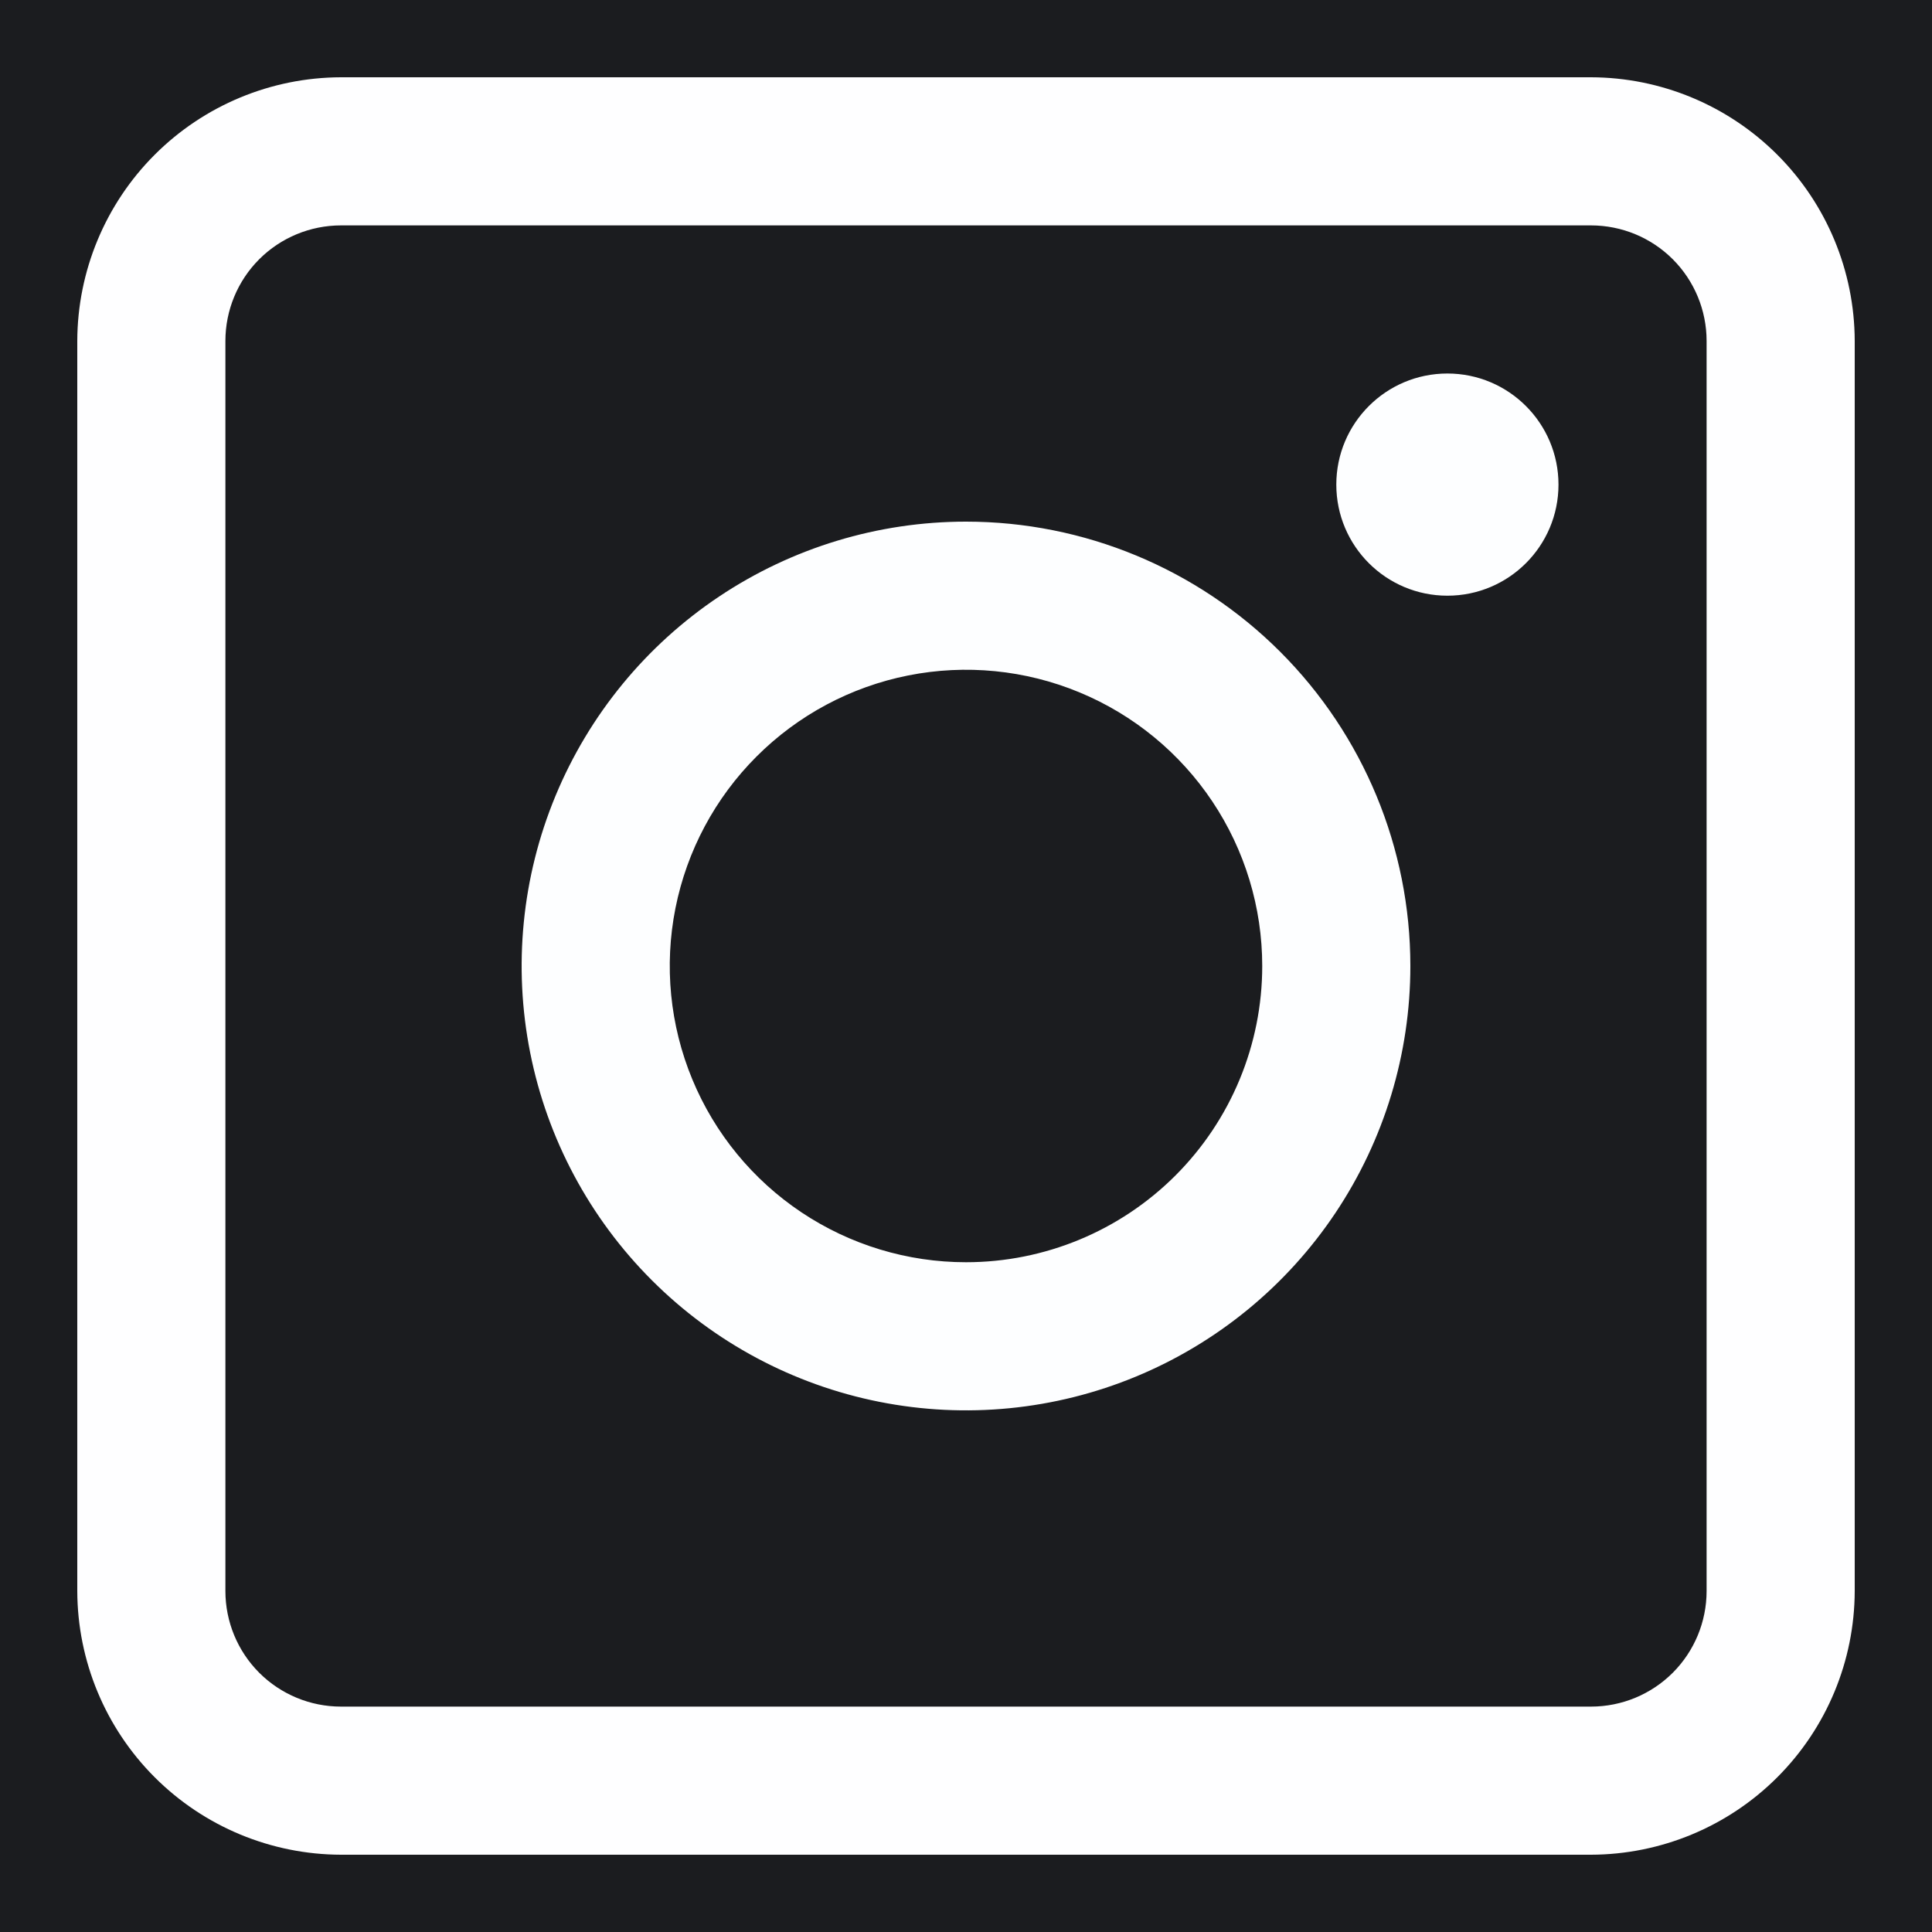 <svg width="100" height="100" viewBox="0 0 100 100" fill="none" xmlns="http://www.w3.org/2000/svg">
<rect width="100" height="100" fill="#1B1C1F"/>
<path d="M82.353 4H17.647C14.03 4.01 10.565 5.451 8.008 8.008C5.451 10.565 4.01 14.03 4 17.647L4 82.353C4.01 85.97 5.451 89.435 8.008 91.992C10.565 94.549 14.03 95.99 17.647 96H82.353C85.969 95.99 89.435 94.549 91.992 91.992C94.549 89.435 95.99 85.97 96 82.353V17.647C95.99 14.03 94.549 10.565 91.992 8.008C89.435 5.451 85.969 4.01 82.353 4V4ZM88.333 82.353C88.333 83.939 87.703 85.46 86.582 86.582C85.46 87.703 83.939 88.333 82.353 88.333H17.647C16.061 88.333 14.54 87.703 13.418 86.582C12.297 85.46 11.667 83.939 11.667 82.353V17.647C11.667 16.061 12.297 14.54 13.418 13.418C14.54 12.297 16.061 11.667 17.647 11.667H82.353C83.939 11.667 85.46 12.297 86.582 13.418C87.703 14.54 88.333 16.061 88.333 17.647V82.353Z" fill="#FEFEFF"/>
<path d="M50 27C45.451 27 41.004 28.349 37.222 30.876C33.44 33.404 30.492 36.996 28.751 41.198C27.01 45.401 26.555 50.026 27.442 54.487C28.329 58.949 30.52 63.047 33.737 66.263C36.953 69.48 41.051 71.671 45.513 72.558C49.974 73.445 54.599 72.99 58.802 71.249C63.004 69.508 66.597 66.56 69.124 62.778C71.651 58.996 73 54.549 73 50C73 43.9 70.577 38.05 66.263 33.736C61.95 29.423 56.1 27 50 27ZM50 65.333C46.967 65.333 44.003 64.434 41.481 62.749C38.96 61.064 36.994 58.67 35.834 55.868C34.673 53.066 34.37 49.983 34.961 47.009C35.553 44.034 37.013 41.302 39.158 39.158C41.302 37.013 44.034 35.553 47.009 34.961C49.983 34.37 53.066 34.673 55.868 35.834C58.67 36.994 61.064 38.96 62.749 41.481C64.434 44.003 65.333 46.967 65.333 50C65.333 54.067 63.718 57.967 60.842 60.842C57.967 63.718 54.067 65.333 50 65.333Z" fill="#FDFEFF"/>
<path d="M74.917 30.833C78.092 30.833 80.667 28.259 80.667 25.083C80.667 21.908 78.092 19.333 74.917 19.333C71.741 19.333 69.167 21.908 69.167 25.083C69.167 28.259 71.741 30.833 74.917 30.833Z" fill="#FDFEFF"/>
</svg>
